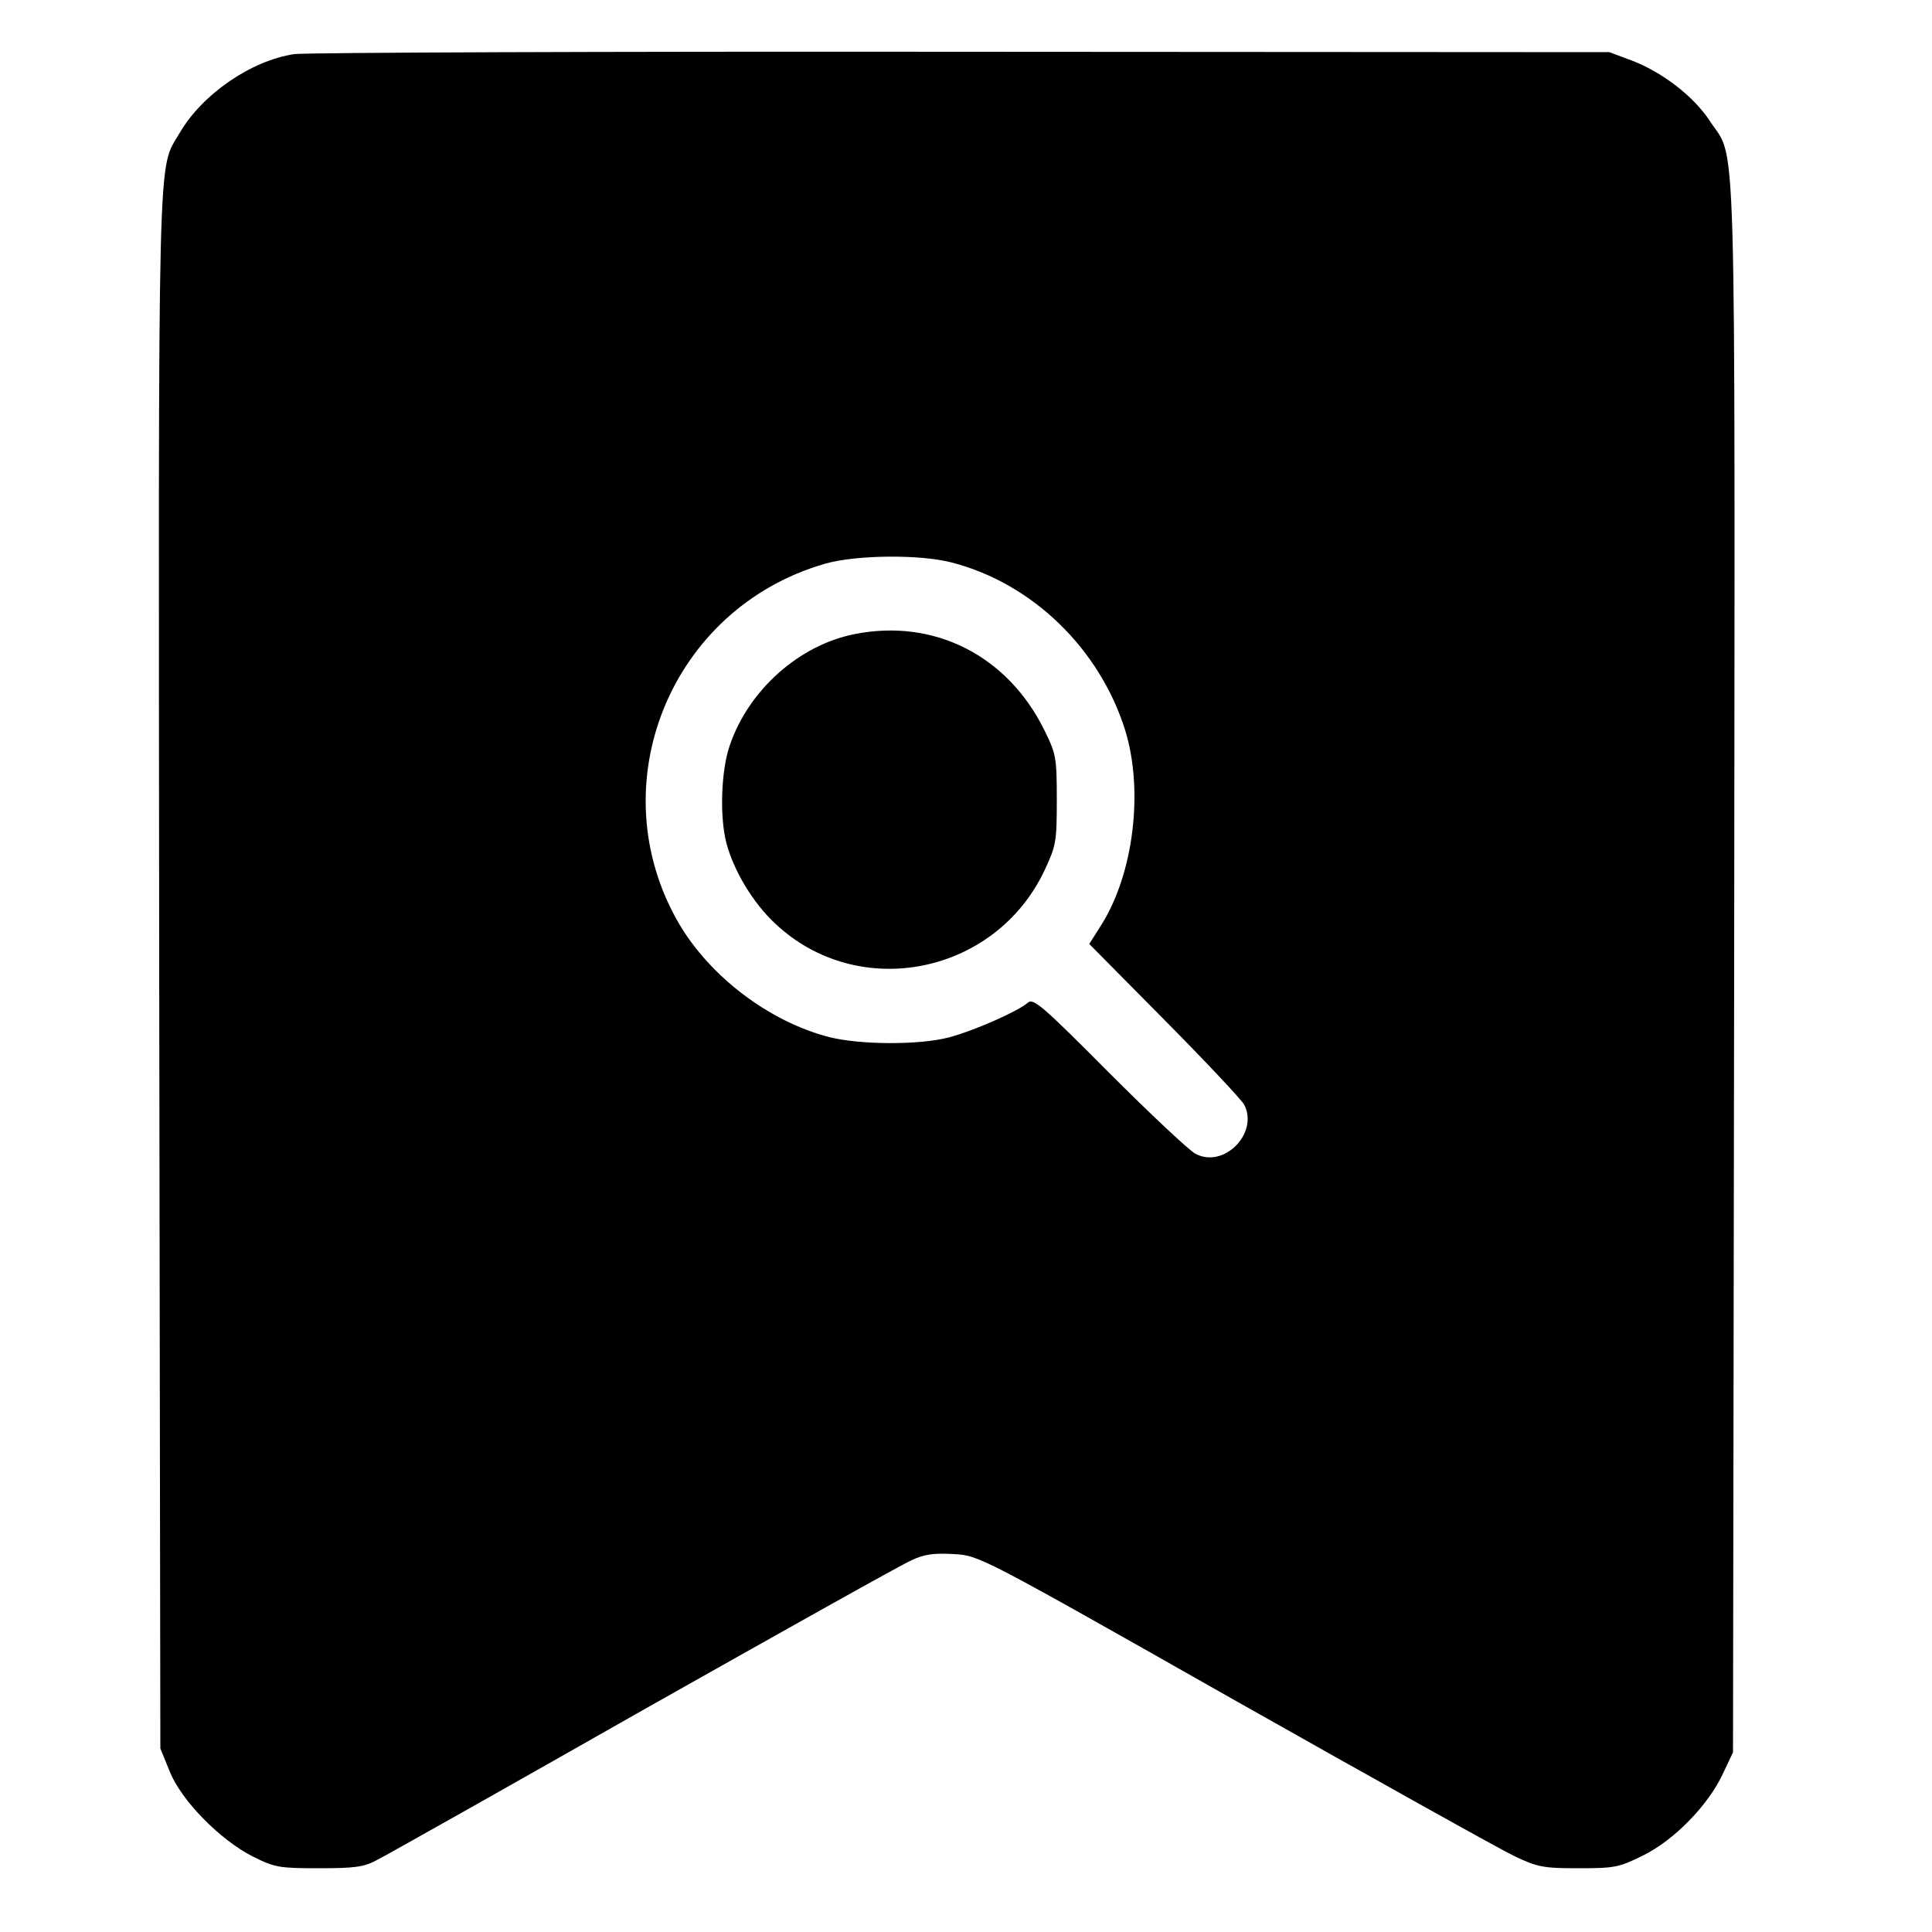 <?xml version="1.0" standalone="no"?>
<!DOCTYPE svg PUBLIC "-//W3C//DTD SVG 20010904//EN"
 "http://www.w3.org/TR/2001/REC-SVG-20010904/DTD/svg10.dtd">
<svg version="1.0" xmlns="http://www.w3.org/2000/svg"
 width="500pt" height="500pt" viewBox="0 0 500 500"
 preserveAspectRatio="xMidYMid meet">

<g transform="translate(0,500) scale(0.1,-0.1)"
fill="#000000" stroke="none">
<path d="M762 4860 c-111 -16 -239 -104 -297 -204 -58 -100 -55 21 -53 -2172
l3 -2009 24 -59 c30 -76 132 -179 216 -221 56 -28 68 -30 170 -30 92 0 117 3
150 21 22 11 333 186 690 389 358 202 670 377 694 387 33 16 59 19 110 16 66
-4 66 -4 726 -378 363 -205 689 -387 725 -404 59 -28 74 -31 165 -31 93 0 105
2 167 33 80 39 169 130 207 212 l26 55 3 2030 c2 2251 7 2084 -63 2192 -42 64
-123 126 -201 156 l-59 22 -1675 1 c-921 1 -1699 -2 -1728 -6z m1702 -1316
c208 -54 382 -223 448 -434 48 -156 22 -371 -62 -504 l-31 -49 194 -196 c107
-108 200 -207 207 -220 38 -74 -53 -166 -126 -127 -16 8 -117 103 -224 210
-171 172 -196 194 -210 181 -25 -22 -140 -73 -205 -90 -77 -20 -230 -19 -309
1 -155 40 -308 156 -389 294 -208 358 -22 816 378 931 79 23 246 25 329 3z"/>
<path d="M2212 3359 c-143 -28 -274 -144 -323 -287 -23 -65 -27 -186 -9 -254
19 -72 69 -155 126 -208 215 -203 569 -133 697 137 30 64 32 74 32 183 0 110
-2 119 -32 180 -95 193 -285 290 -491 249z"/>
</g>
</svg>
